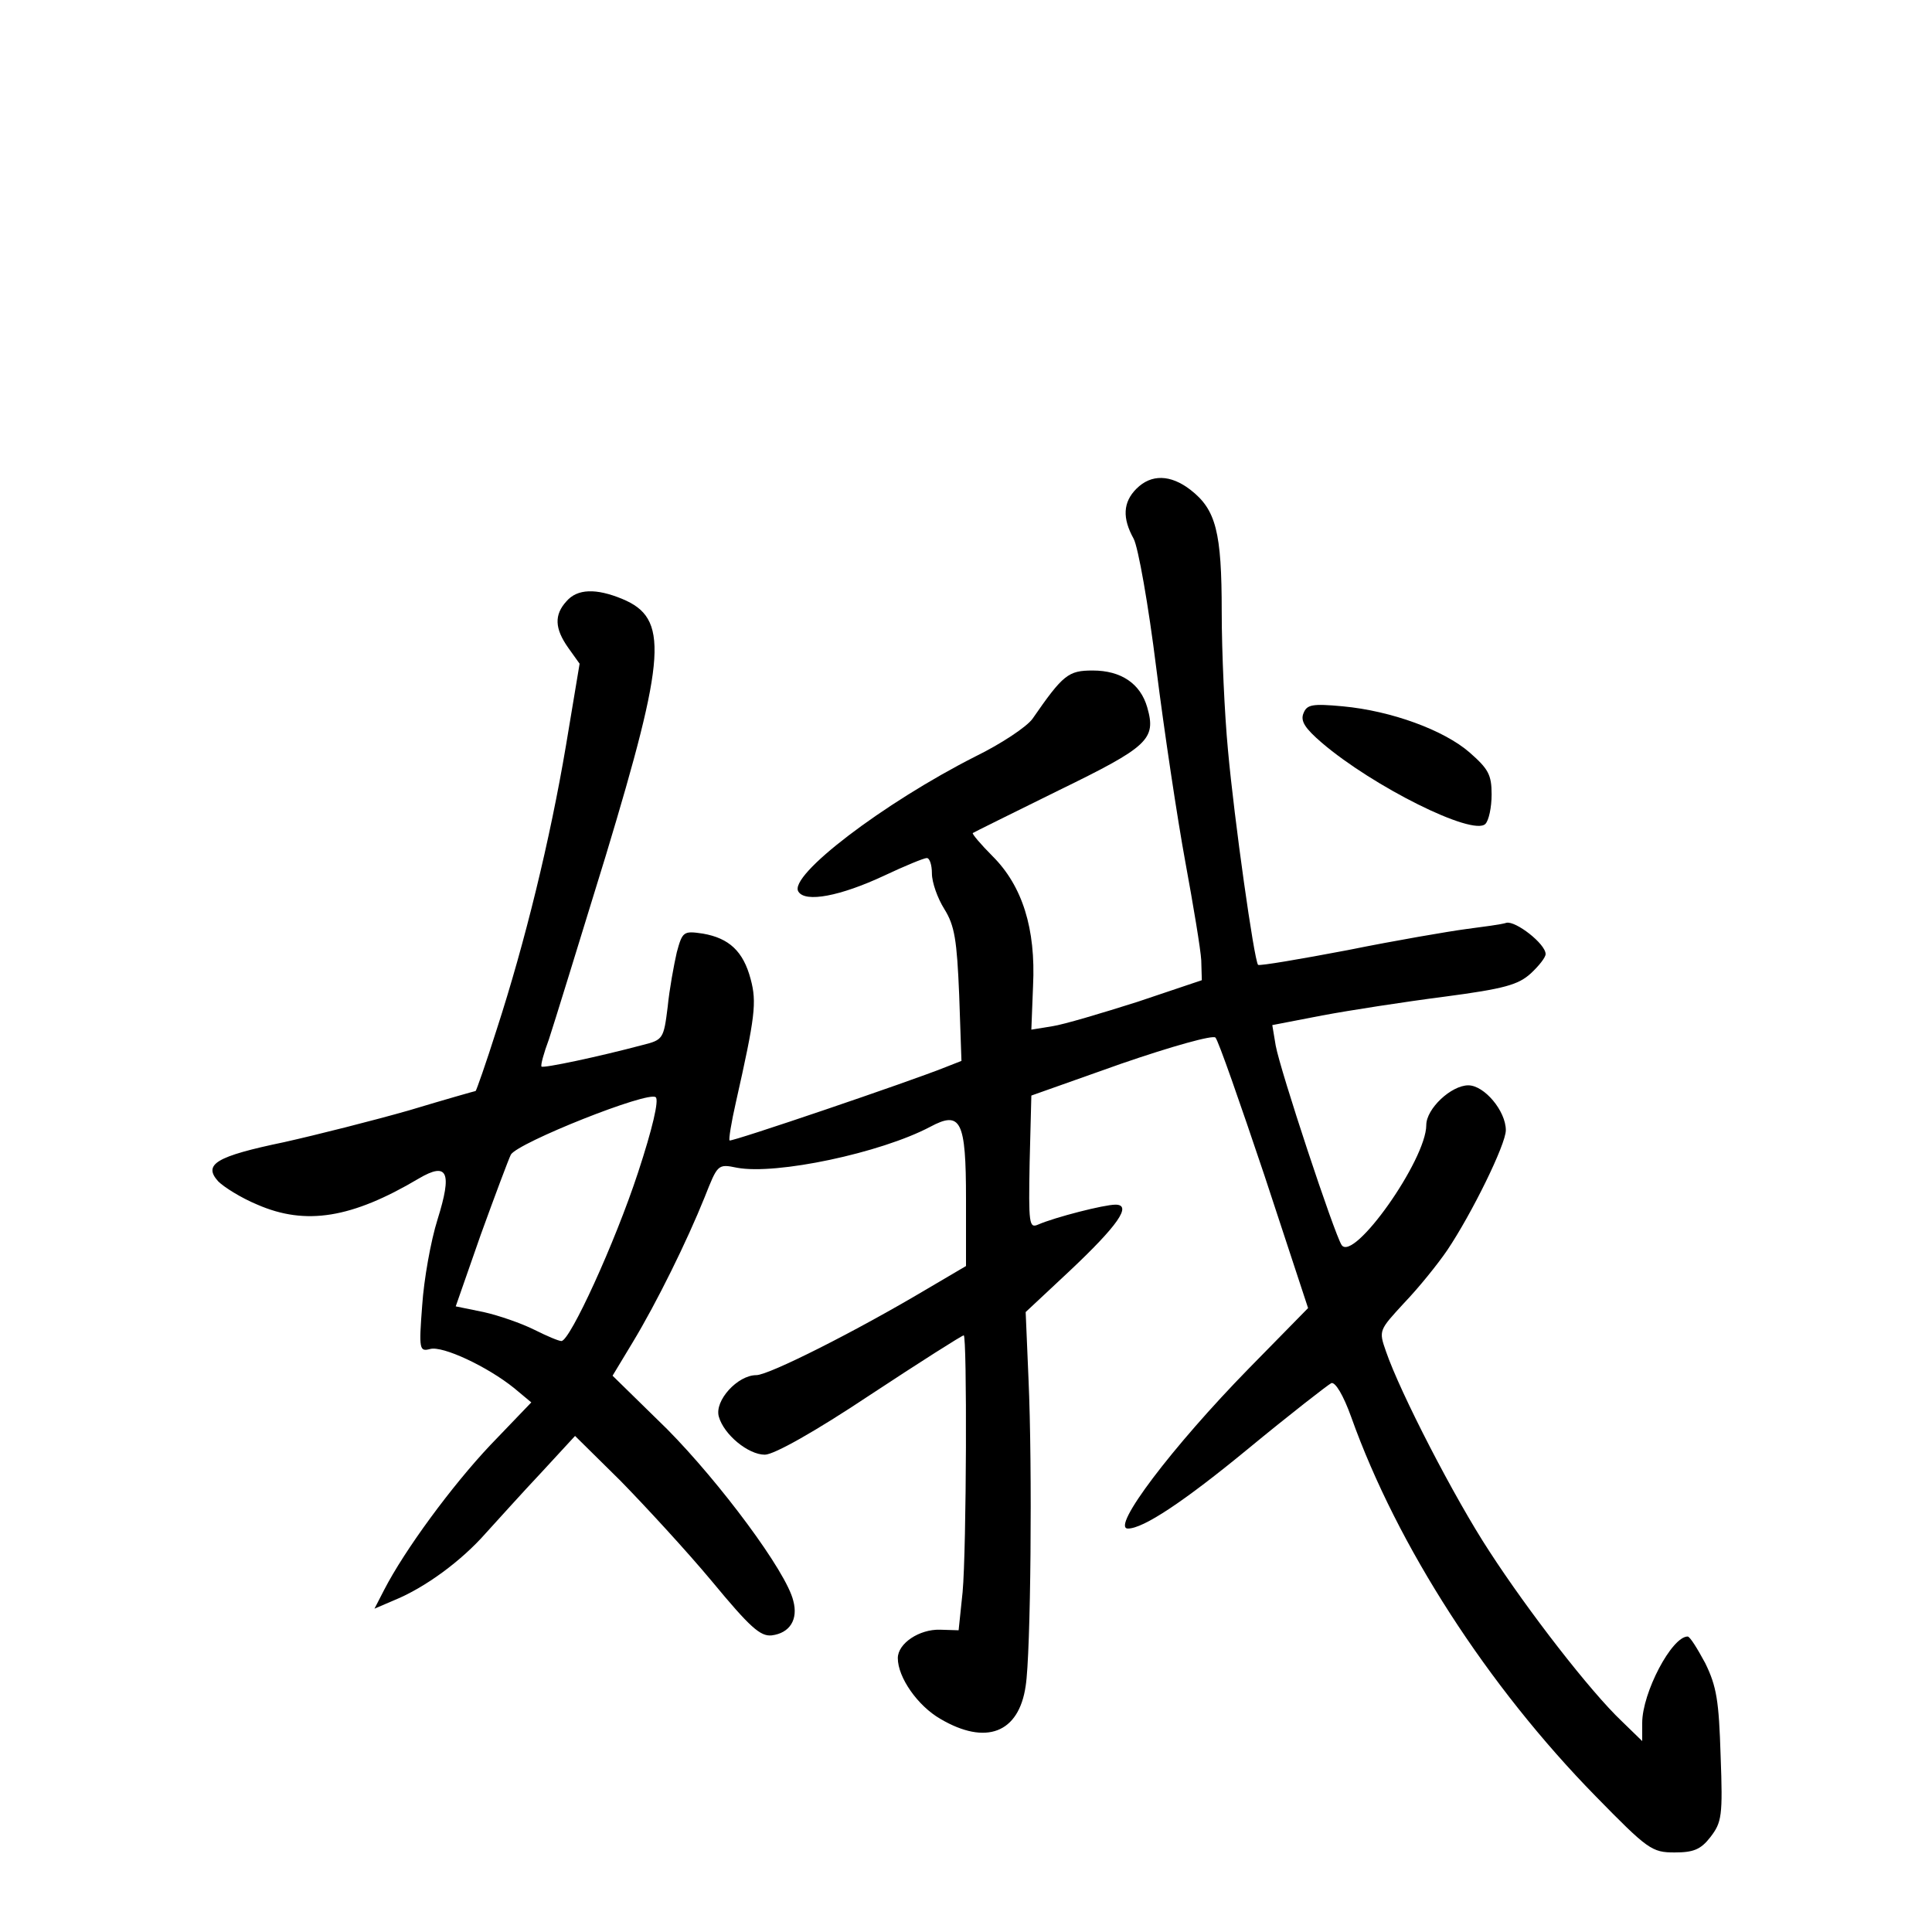 <?xml version="1.0" standalone="no"?>
<!DOCTYPE svg PUBLIC "-//W3C//DTD SVG 20010904//EN"
 "http://www.w3.org/TR/2001/REC-SVG-20010904/DTD/svg10.dtd">
<svg version="1.0" xmlns="http://www.w3.org/2000/svg"
 width="340pt" height="340pt" viewBox="0 0 340 340"
 preserveAspectRatio="xMidYMid meet">
<g transform="translate(0,340) scale(0.1,-0.1)"
fill="#000000" stroke="none">
<path d="M2000 2540 c-24 -24 -25 -52 -5 -88 8 -15 26 -116 40 -229 14 -111
37 -264 51 -340 14 -76 27 -154 28 -173 l1 -35 -113 -38 c-63 -20 -130 -40
-150 -43 l-37 -6 3 77 c5 101 -19 176 -71 228 -21 21 -37 40 -35 41 1 1 70 35
151 75 158 77 172 90 156 146 -12 42 -46 65 -96 65 -43 0 -52 -7 -106 -85 -10
-14 -55 -44 -100 -66 -162 -82 -330 -210 -312 -238 12 -20 74 -8 151 28 36 17
70 31 75 31 5 0 9 -12 9 -27 0 -16 10 -44 22 -63 18 -29 22 -54 26 -151 l4
-116 -28 -11 c-62 -25 -377 -132 -380 -129 -2 1 3 32 11 67 34 151 37 176 26
217 -13 49 -38 72 -84 80 -34 5 -36 4 -46 -33 -5 -22 -13 -65 -16 -96 -7 -56
-8 -58 -44 -67 -79 -21 -174 -41 -178 -38 -2 2 4 24 13 48 8 24 53 170 100
323 107 354 111 418 29 452 -46 19 -79 18 -98 -4 -22 -24 -21 -48 3 -82 l20
-28 -24 -144 c-28 -166 -72 -346 -122 -500 -19 -60 -36 -108 -37 -108 -1 0
-54 -15 -117 -34 -63 -18 -162 -43 -220 -56 -120 -25 -143 -39 -116 -69 10
-10 40 -29 69 -41 85 -37 166 -24 284 46 51 30 59 11 33 -72 -12 -38 -24 -106
-27 -151 -6 -78 -5 -82 14 -77 22 6 101 -31 148 -69 l30 -25 -72 -75 c-68 -72
-151 -185 -187 -255 l-17 -33 35 15 c54 22 118 69 161 118 21 23 65 72 98 107
l59 64 80 -79 c43 -44 116 -123 161 -177 67 -81 85 -97 105 -95 32 4 47 28 38
61 -12 51 -129 208 -222 302 l-96 94 35 58 c43 71 96 179 127 256 23 58 23 59
57 52 69 -13 253 26 340 72 54 29 63 11 63 -127 l0 -118 -68 -40 c-126 -75
-279 -152 -301 -152 -33 0 -74 -45 -66 -73 9 -32 52 -67 81 -67 16 0 89 41
185 105 88 58 162 105 165 105 6 0 5 -376 -2 -452 l-7 -67 -33 1 c-36 1 -74
-24 -74 -50 0 -34 35 -84 75 -107 80 -47 138 -25 150 58 9 56 12 385 5 540
l-5 118 77 72 c85 80 111 117 81 117 -20 0 -106 -22 -136 -35 -16 -7 -17 1
-15 110 l3 117 158 56 c90 31 162 51 166 46 5 -5 43 -114 86 -242 l77 -234
-104 -106 c-135 -138 -244 -282 -213 -282 27 0 98 47 211 140 74 61 141 113
147 116 7 2 21 -21 35 -60 81 -227 240 -473 430 -667 92 -94 99 -99 139 -99
33 0 46 5 63 27 20 26 22 37 18 143 -3 97 -7 122 -27 163 -14 26 -27 47 -31
47 -28 0 -80 -99 -80 -152 l0 -32 -36 35 c-55 52 -165 194 -233 299 -61 93
-157 279 -182 352 -13 37 -12 37 32 85 25 26 59 68 76 93 43 64 103 186 103
211 0 34 -38 79 -66 79 -30 0 -74 -41 -74 -70 0 -61 -128 -242 -149 -211 -13
20 -108 307 -116 351 l-6 36 88 17 c48 9 145 24 215 33 106 14 130 21 152 41
14 13 26 28 26 34 0 18 -53 59 -69 55 -9 -3 -41 -7 -71 -11 -30 -4 -124 -20
-208 -37 -84 -16 -155 -28 -158 -26 -7 8 -42 256 -53 378 -6 63 -11 173 -11
243 0 141 -10 180 -55 215 -35 27 -69 28 -95 2z m-877 -1203 c-41 -125 -120
-297 -135 -297 -5 0 -26 9 -48 20 -22 11 -62 25 -89 31 l-49 10 44 126 c25 69
49 133 53 141 12 21 243 113 255 101 6 -5 -6 -56 -31 -132z"/>
<path d="M2294 2145 c-6 -14 3 -27 32 -52 90 -77 266 -165 288 -143 6 6 11 29
11 52 0 35 -6 45 -39 74 -45 39 -137 73 -223 81 -54 5 -63 3 -69 -12z"/>
</g>
</svg>
